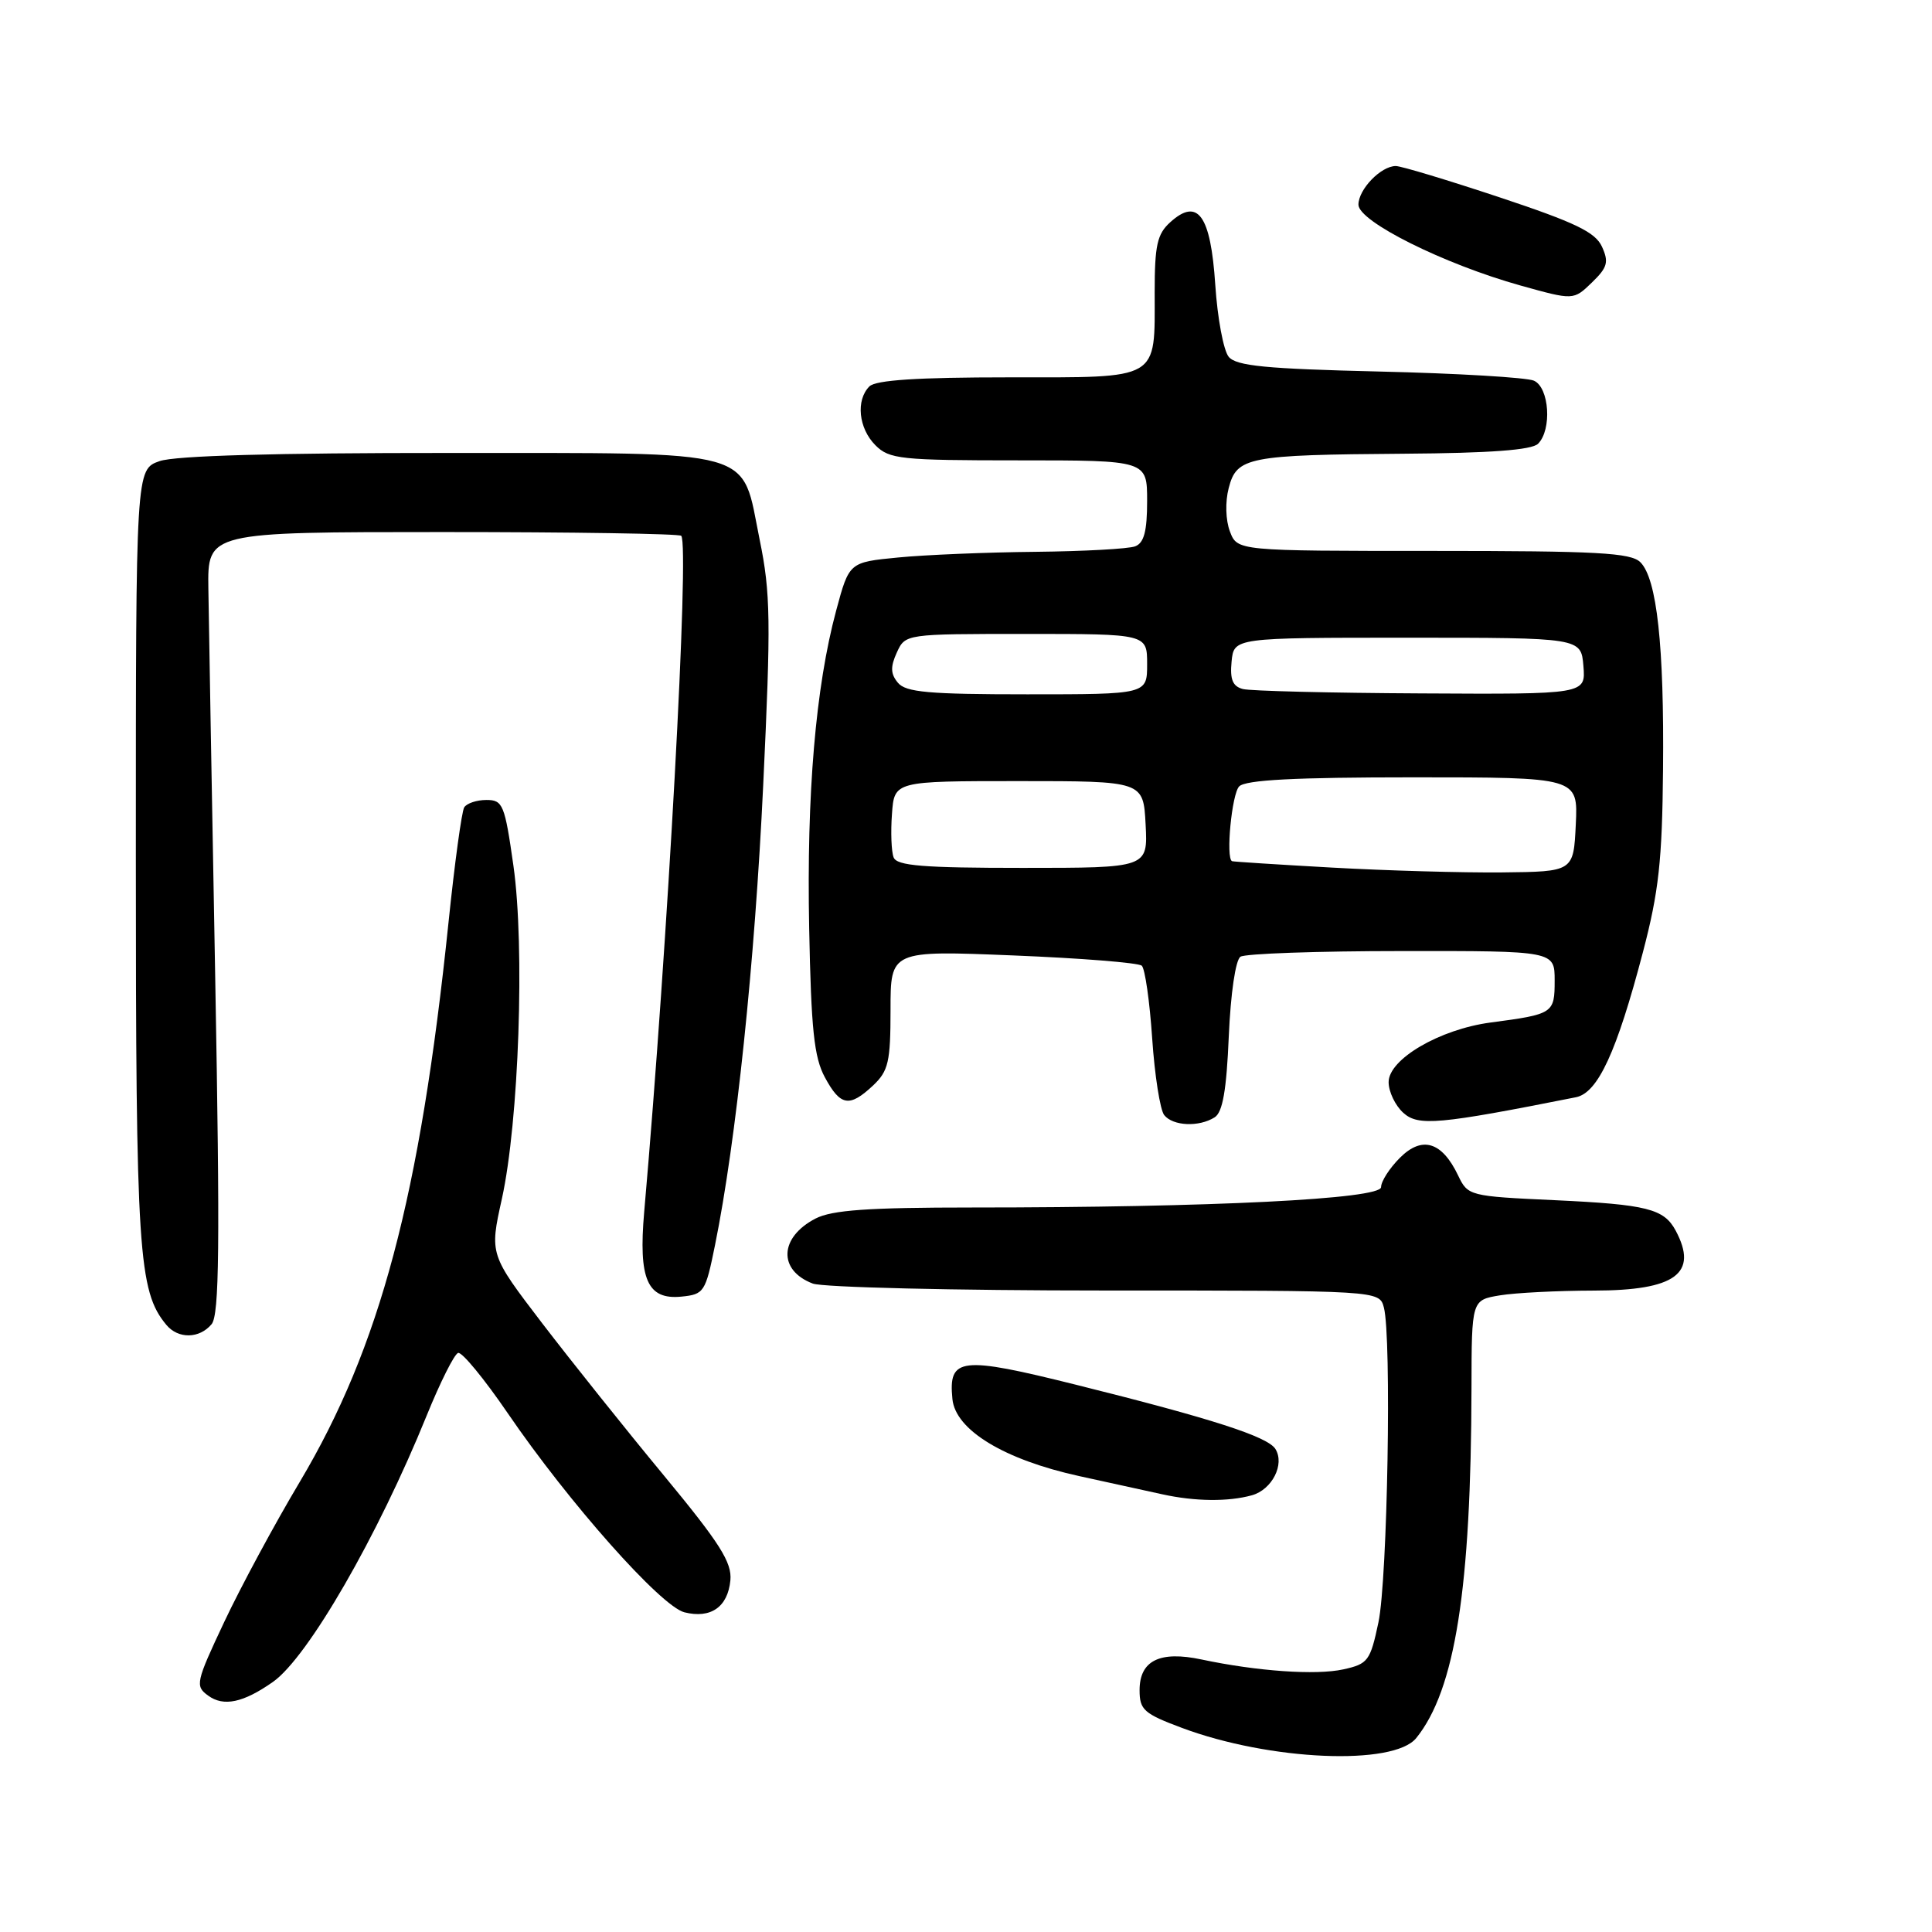 <?xml version="1.0" encoding="UTF-8" standalone="no"?>
<!DOCTYPE svg PUBLIC "-//W3C//DTD SVG 1.1//EN" "http://www.w3.org/Graphics/SVG/1.1/DTD/svg11.dtd" >
<svg xmlns="http://www.w3.org/2000/svg" xmlns:xlink="http://www.w3.org/1999/xlink" version="1.1" viewBox="0 0 256 256">
 <g >
 <path fill="currentColor"
d=" M 187.66 230.30 C 192.81 223.93 194.93 210.52 194.98 183.88 C 195.00 172.26 195.00 172.26 198.75 171.64 C 200.81 171.30 206.41 171.02 211.18 171.01 C 222.01 171.00 225.08 168.75 222.03 163.05 C 220.48 160.17 218.23 159.60 206.01 159.03 C 194.69 158.51 194.50 158.46 193.21 155.76 C 191.07 151.27 188.43 150.47 185.49 153.42 C 184.12 154.79 183.00 156.53 183.00 157.30 C 183.00 158.88 160.50 160.00 128.79 160.00 C 115.05 160.00 110.25 160.34 108.07 161.46 C 103.26 163.95 103.07 168.32 107.70 170.08 C 109.04 170.58 126.47 171.00 146.45 171.00 C 182.77 171.00 182.77 171.00 183.37 173.25 C 184.41 177.14 183.86 209.24 182.65 214.97 C 181.57 220.08 181.27 220.48 178.00 221.20 C 174.36 222.00 166.57 221.45 159.21 219.89 C 153.67 218.71 151.00 220.04 151.00 223.96 C 151.00 226.56 151.57 227.07 156.60 228.95 C 168.22 233.30 184.66 234.01 187.66 230.30 Z  M 36.17 222.86 C 40.80 219.60 50.05 203.57 56.55 187.54 C 58.33 183.16 60.19 179.44 60.70 179.27 C 61.20 179.10 64.15 182.68 67.26 187.23 C 75.37 199.11 87.57 212.85 90.69 213.64 C 94.18 214.51 96.44 212.94 96.78 209.40 C 97.00 207.03 95.41 204.51 87.96 195.50 C 82.95 189.45 75.71 180.38 71.86 175.36 C 64.87 166.21 64.87 166.21 66.50 158.86 C 68.76 148.60 69.56 125.49 68.03 114.70 C 66.88 106.60 66.63 106.00 64.46 106.00 C 63.17 106.00 61.85 106.44 61.51 106.98 C 61.18 107.52 60.24 114.38 59.43 122.23 C 55.66 158.57 50.36 178.49 39.72 196.36 C 36.39 201.94 31.89 210.29 29.71 214.92 C 25.94 222.92 25.84 223.41 27.57 224.67 C 29.62 226.18 32.24 225.62 36.17 222.86 Z  M 165.89 198.13 C 168.56 197.38 170.26 194.03 169.00 192.00 C 167.99 190.36 160.57 187.97 142.59 183.49 C 127.27 179.67 125.65 179.85 126.20 185.38 C 126.60 189.49 133.06 193.41 143.00 195.59 C 147.12 196.50 152.07 197.58 154.00 198.00 C 158.36 198.96 162.77 199.00 165.89 198.13 Z  M 28.04 175.46 C 29.06 174.22 29.16 165.11 28.52 129.71 C 28.07 105.39 27.67 82.12 27.61 78.00 C 27.50 70.50 27.50 70.50 58.67 70.50 C 75.81 70.50 90.03 70.72 90.27 71.00 C 91.37 72.28 88.49 124.90 85.36 160.57 C 84.58 169.51 85.77 172.25 90.28 171.81 C 93.29 171.51 93.48 171.23 94.74 165.00 C 97.54 151.21 100.02 127.51 101.13 104.00 C 102.16 82.28 102.11 78.59 100.66 71.52 C 98.17 59.28 100.94 60.05 59.40 60.02 C 36.44 60.01 23.21 60.38 21.15 61.10 C 18.00 62.20 18.00 62.20 18.00 113.44 C 18.00 165.95 18.33 171.08 22.04 175.55 C 23.61 177.44 26.42 177.40 28.04 175.46 Z  M 160.95 148.05 C 162.01 147.38 162.52 144.45 162.82 137.32 C 163.07 131.59 163.72 127.19 164.37 126.77 C 164.99 126.36 174.61 126.02 185.75 126.02 C 206.00 126.00 206.00 126.00 206.00 129.93 C 206.00 134.28 205.83 134.39 197.50 135.49 C 190.77 136.39 184.00 140.34 184.00 143.39 C 184.00 144.65 184.87 146.48 185.94 147.45 C 187.93 149.25 190.60 149.01 208.82 145.39 C 211.73 144.81 214.22 139.41 217.69 126.19 C 219.80 118.15 220.25 114.03 220.36 102.00 C 220.52 85.57 219.55 76.69 217.36 74.50 C 216.10 73.24 211.64 73.00 189.90 73.00 C 163.95 73.00 163.95 73.00 162.97 70.42 C 162.40 68.92 162.33 66.50 162.81 64.67 C 163.87 60.55 165.33 60.27 186.05 60.12 C 197.45 60.04 202.97 59.63 203.80 58.80 C 205.66 56.94 205.30 51.35 203.25 50.44 C 202.29 50.02 193.08 49.47 182.78 49.23 C 167.70 48.87 163.82 48.49 162.81 47.28 C 162.12 46.44 161.32 42.15 161.03 37.74 C 160.42 28.50 158.72 26.13 155.06 29.45 C 153.33 31.01 153.00 32.51 153.00 38.72 C 153.00 50.50 153.86 50.00 133.66 50.00 C 121.57 50.00 116.04 50.36 115.20 51.20 C 113.38 53.02 113.76 56.76 116.00 59.00 C 117.84 60.84 119.33 61.00 135.00 61.00 C 152.00 61.00 152.00 61.00 152.00 66.39 C 152.00 70.39 151.59 71.94 150.42 72.39 C 149.55 72.73 143.59 73.05 137.17 73.12 C 130.75 73.18 122.58 73.52 119.01 73.87 C 112.52 74.50 112.52 74.50 110.80 80.89 C 108.07 91.03 106.87 105.19 107.22 123.00 C 107.48 136.40 107.87 140.11 109.30 142.75 C 111.36 146.57 112.55 146.77 115.69 143.83 C 117.72 141.91 118.00 140.71 118.00 133.80 C 118.00 125.94 118.00 125.94 134.25 126.60 C 143.19 126.96 150.85 127.57 151.29 127.96 C 151.72 128.35 152.34 132.69 152.67 137.59 C 153.00 142.49 153.72 147.06 154.26 147.75 C 155.41 149.21 158.87 149.37 160.95 148.05 Z  M 212.27 32.69 C 211.39 30.76 208.75 29.49 198.71 26.15 C 191.85 23.87 185.66 22.00 184.95 22.00 C 182.98 22.00 180.00 25.09 180.00 27.12 C 180.00 29.35 191.33 35.00 201.50 37.84 C 208.50 39.79 208.50 39.79 210.93 37.44 C 213.00 35.44 213.20 34.73 212.27 32.69 Z  M 176.50 114.96 C 169.35 114.56 163.39 114.18 163.25 114.11 C 162.40 113.73 163.22 105.18 164.20 104.20 C 165.06 103.34 171.59 103.00 187.25 103.00 C 209.10 103.00 209.10 103.00 208.80 109.25 C 208.50 115.50 208.50 115.50 199.00 115.60 C 193.78 115.65 183.65 115.36 176.50 114.96 Z  M 118.41 113.61 C 118.11 112.85 118.01 110.26 118.19 107.86 C 118.50 103.50 118.50 103.50 135.00 103.50 C 151.50 103.50 151.50 103.50 151.80 109.25 C 152.10 115.00 152.10 115.00 135.52 115.00 C 122.31 115.00 118.83 114.72 118.41 113.61 Z  M 118.98 90.47 C 118.00 89.30 117.97 88.36 118.83 86.47 C 119.96 84.00 119.96 84.00 135.98 84.00 C 152.00 84.00 152.00 84.00 152.00 88.00 C 152.00 92.00 152.00 92.00 136.12 92.00 C 123.09 92.00 120.02 91.73 118.98 90.47 Z  M 164.69 91.30 C 163.34 90.95 162.96 90.04 163.19 87.67 C 163.50 84.50 163.50 84.50 186.50 84.50 C 209.50 84.50 209.50 84.50 209.81 88.25 C 210.12 92.00 210.12 92.00 188.31 91.88 C 176.31 91.82 165.69 91.56 164.69 91.30 Z "/>
</g>
</svg>